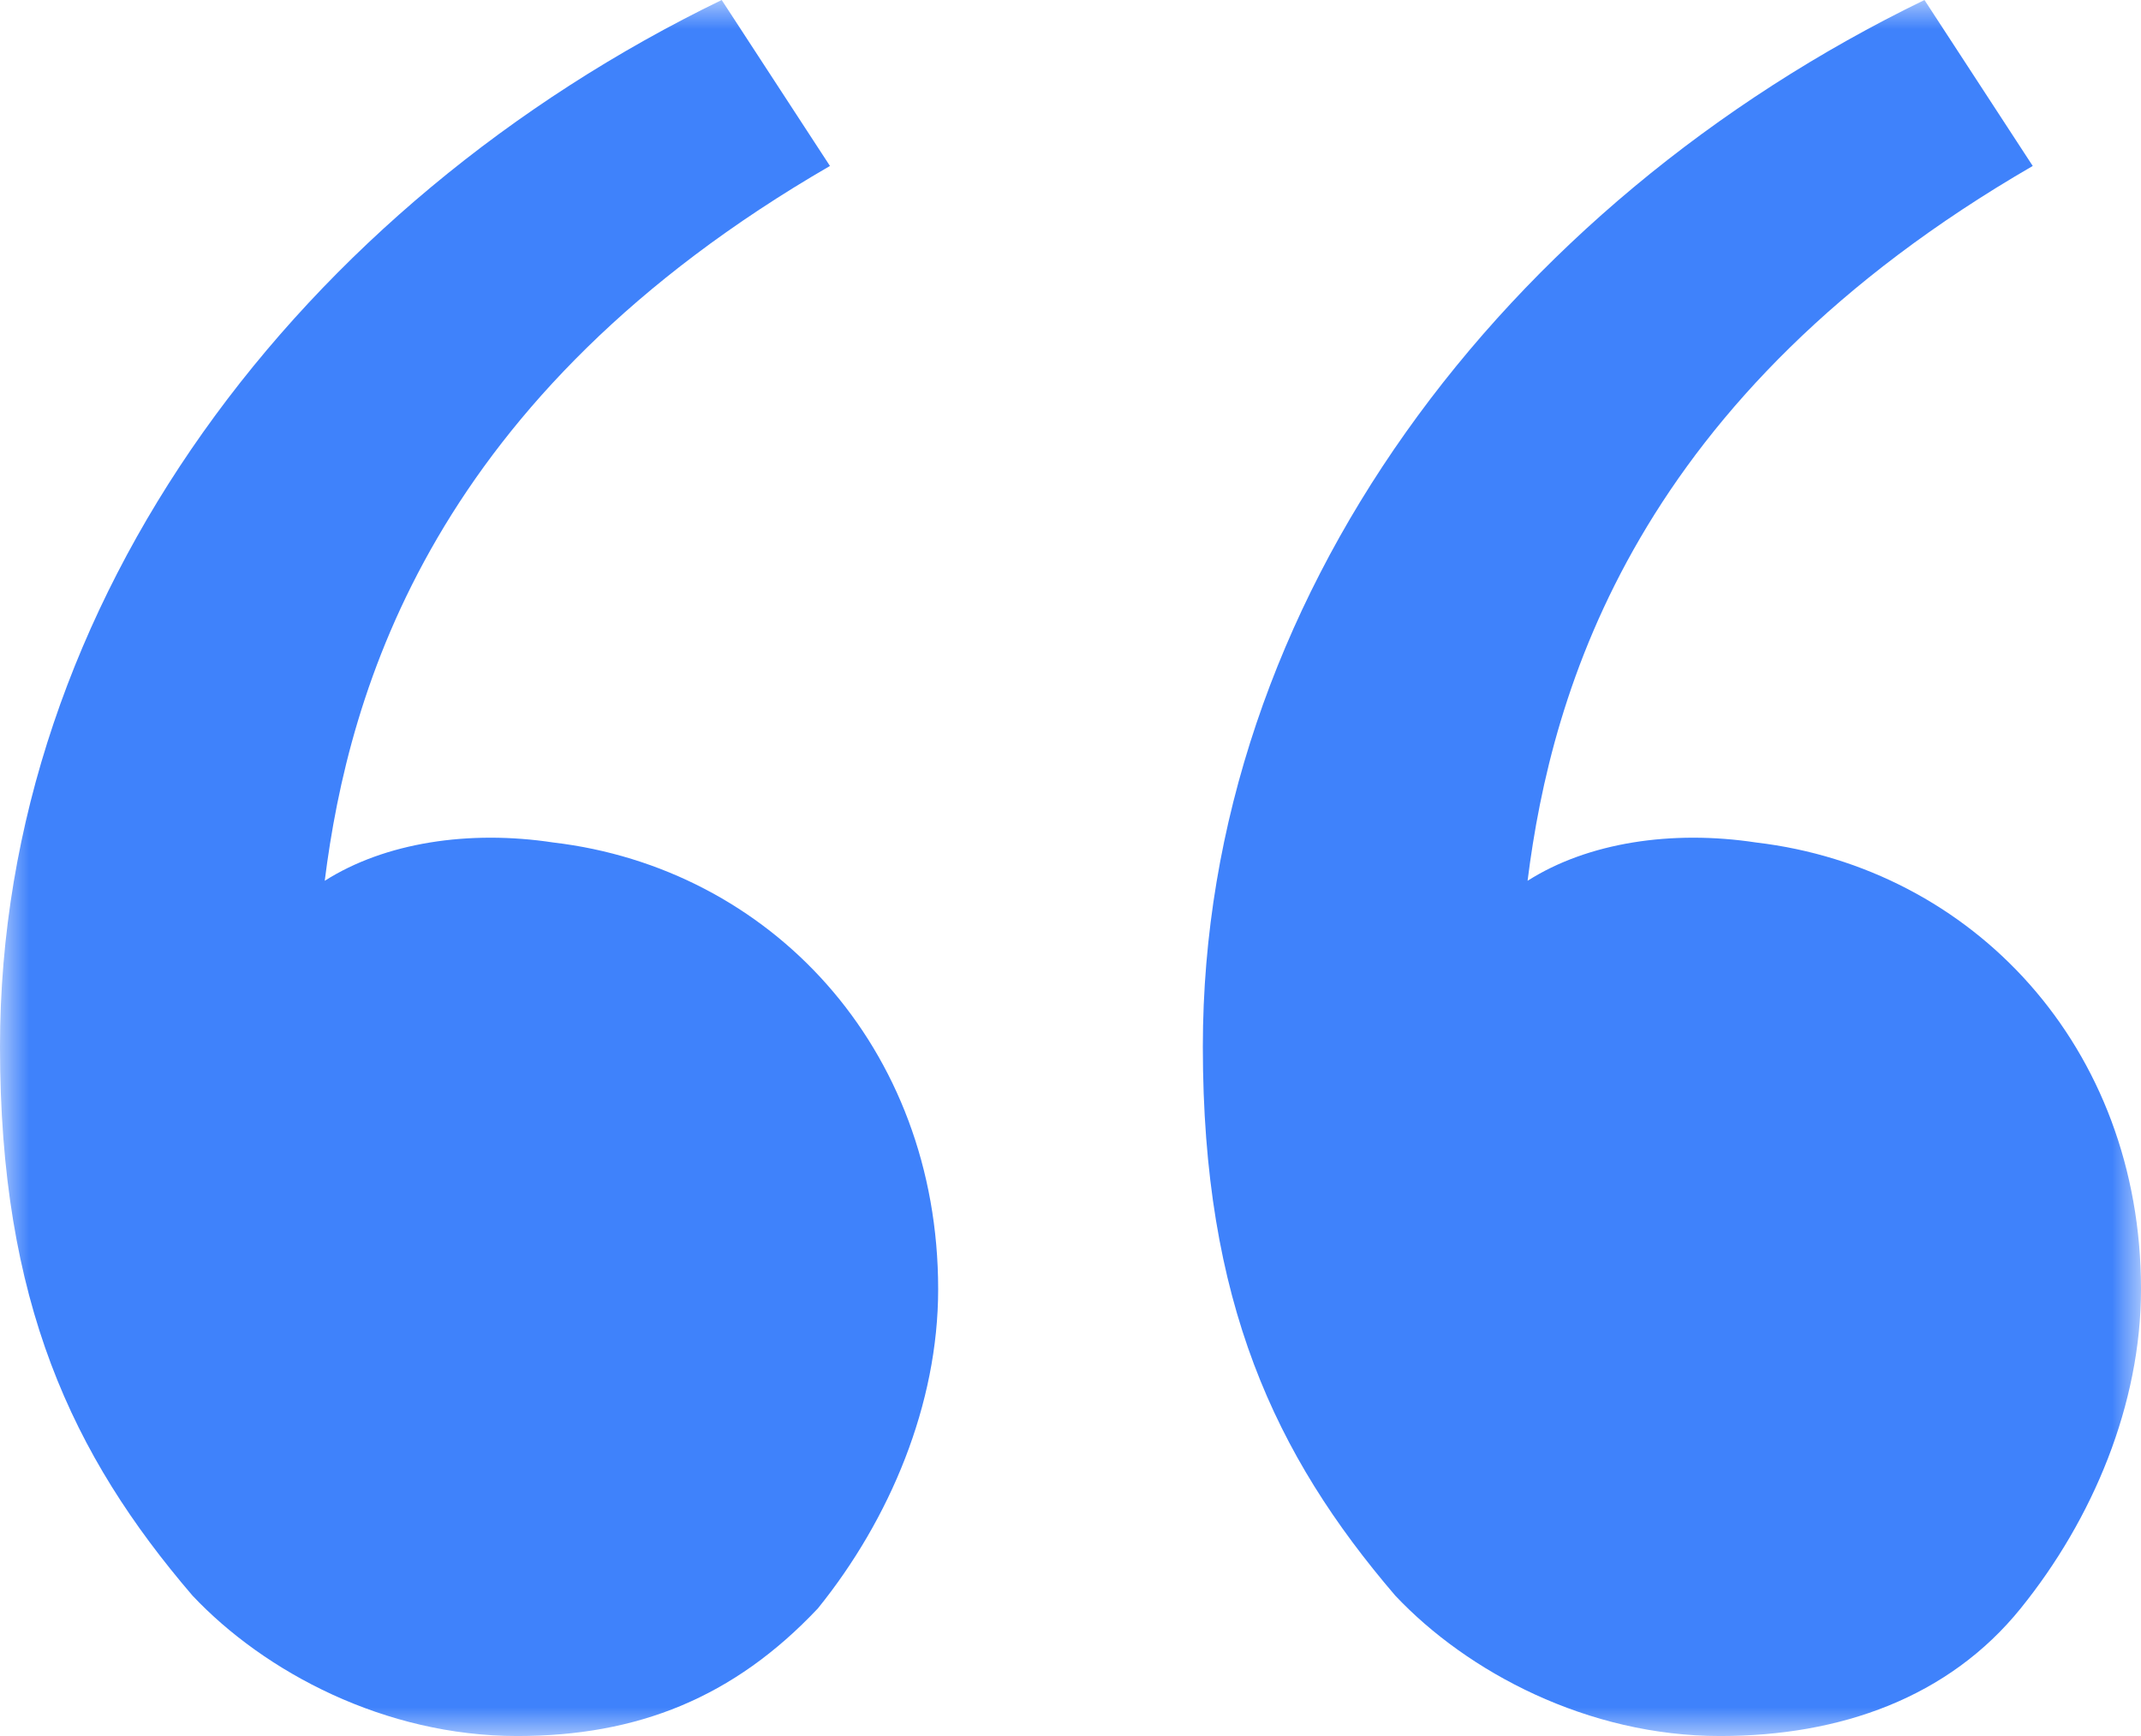<svg width="37" height="30" viewBox="0 0 37 30" fill="none" xmlns="http://www.w3.org/2000/svg">
<g clip-path="url(#clip0_489_4479)">
<mask id="mask0_489_4479" style="mask-type:luminance" maskUnits="userSpaceOnUse" x="0" y="0" width="37" height="30">
<path d="M37 0H0V30H37V0Z" fill="white"/>
</mask>
<g mask="url(#mask0_489_4479)">
<path d="M3.326 27.573C1.247 25.147 0 22.5 0 18.088C0 10.368 5.197 3.529 12.472 0L14.343 2.868C7.483 6.838 6.028 11.912 5.612 15.221C6.652 14.559 8.107 14.338 9.562 14.559C13.303 15 16.213 18.088 16.213 22.279C16.213 24.265 15.382 26.25 14.135 27.794C12.68 29.338 11.017 30 8.938 30C6.652 30 4.573 28.897 3.326 27.573ZM24.112 27.573C22.034 25.147 20.787 22.5 20.787 18.088C20.787 10.368 25.983 3.529 33.258 0L35.129 2.868C28.27 6.838 26.815 11.912 26.399 15.221C27.438 14.559 28.893 14.338 30.348 14.559C34.09 15 37 18.088 37 22.279C37 24.265 36.169 26.25 34.921 27.794C33.674 29.338 31.803 30 29.725 30C27.438 30 25.36 28.897 24.112 27.573Z" fill="#3F82FB"/>
</g>
</g>
<defs>
<clipPath id="clip0_489_4479">
<rect width="37" height="30" fill="white"/>
</clipPath>
</defs>
</svg>
